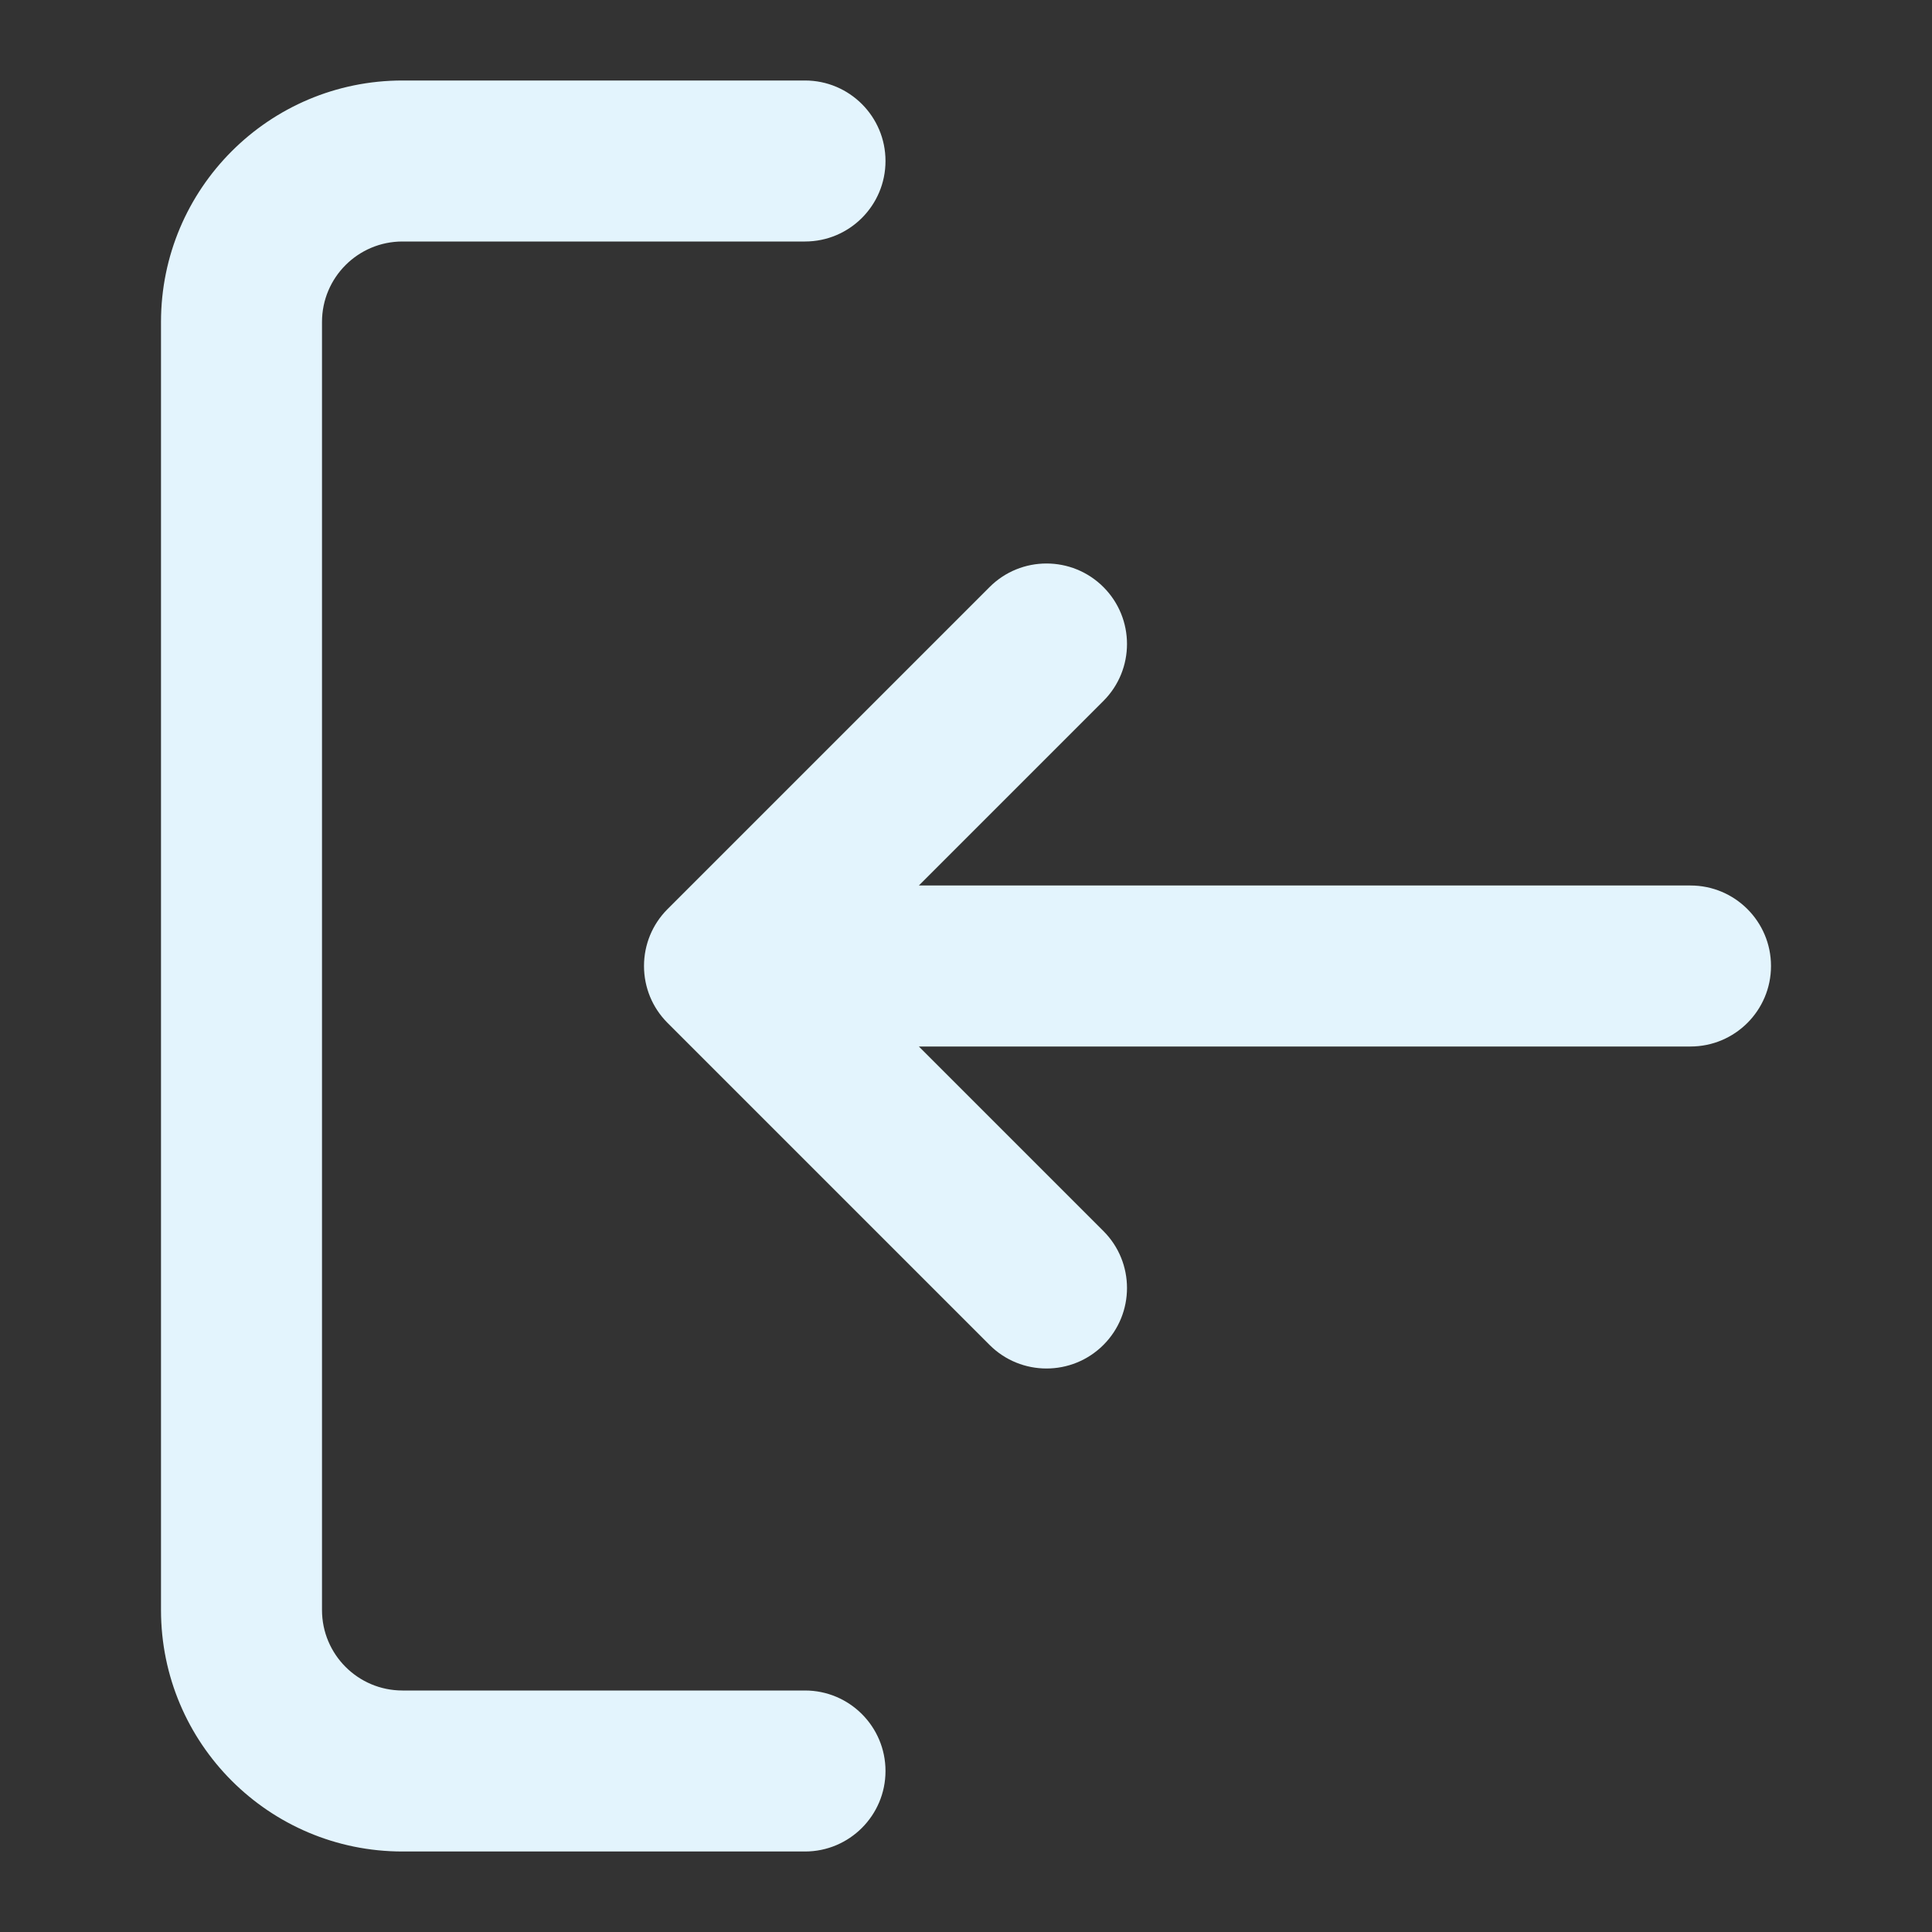 <svg width="45" height="45" viewBox="0 0 45 45" fill="none" xmlns="http://www.w3.org/2000/svg">
<rect x="0" y="0" width="45" height="45" fill="#333333" stroke="none"/>
<path fill-rule="evenodd" clip-rule="evenodd" d="M18.75 43.125H9.375C6.268 43.125 3.75 40.607 3.75 37.5V7.5C3.75 4.393 6.268 1.875 9.375 1.875H18.75C19.785 1.875 20.625 2.714 20.625 3.75C20.625 4.786 19.785 5.625 18.75 5.625H9.375C8.339 5.625 7.5 6.464 7.5 7.5V37.5C7.5 38.535 8.339 39.375 9.375 39.375H18.75C19.785 39.375 20.625 40.215 20.625 41.25C20.625 42.285 19.785 43.125 18.75 43.125ZM25.701 28.674C26.433 29.406 26.433 30.594 25.701 31.326C24.969 32.058 23.781 32.058 23.049 31.326L15.55 23.827C15.546 23.823 15.543 23.819 15.539 23.816C15.364 23.638 15.232 23.435 15.142 23.218C15.051 22.997 15 22.754 15 22.5C15 22.246 15.051 22.003 15.142 21.782C15.232 21.565 15.364 21.362 15.539 21.184C15.543 21.181 15.546 21.177 15.55 21.173L23.049 13.674C23.781 12.942 24.969 12.942 25.701 13.674C26.433 14.406 26.433 15.594 25.701 16.326L21.402 20.625H39.375C40.41 20.625 41.25 21.465 41.25 22.5C41.25 23.535 40.41 24.375 39.375 24.375H21.402L25.701 28.674Z" fill="#E3F4FD"/>
<mask id="mask0_272_4104" style="mask-type:luminance" maskUnits="userSpaceOnUse" x="3" y="1" width="39" height="43">
<path fill-rule="evenodd" clip-rule="evenodd" d="M18.75 43.125H9.375C6.268 43.125 3.75 40.607 3.75 37.5V7.5C3.75 4.393 6.268 1.875 9.375 1.875H18.75C19.785 1.875 20.625 2.714 20.625 3.75C20.625 4.786 19.785 5.625 18.75 5.625H9.375C8.339 5.625 7.5 6.464 7.5 7.5V37.5C7.5 38.535 8.339 39.375 9.375 39.375H18.75C19.785 39.375 20.625 40.215 20.625 41.25C20.625 42.285 19.785 43.125 18.75 43.125ZM25.701 28.674C26.433 29.406 26.433 30.594 25.701 31.326C24.969 32.058 23.781 32.058 23.049 31.326L15.55 23.827C15.546 23.823 15.543 23.819 15.539 23.816C15.364 23.638 15.232 23.435 15.142 23.218C15.051 22.997 15 22.754 15 22.5C15 22.246 15.051 22.003 15.142 21.782C15.232 21.565 15.364 21.362 15.539 21.184C15.543 21.181 15.546 21.177 15.55 21.173L23.049 13.674C23.781 12.942 24.969 12.942 25.701 13.674C26.433 14.406 26.433 15.594 25.701 16.326L21.402 20.625H39.375C40.41 20.625 41.25 21.465 41.25 22.5C41.25 23.535 40.41 24.375 39.375 24.375H21.402L25.701 28.674Z" fill="white"/>
</mask>
<g mask="url(#mask0_272_4104)">
</g>
</svg>
